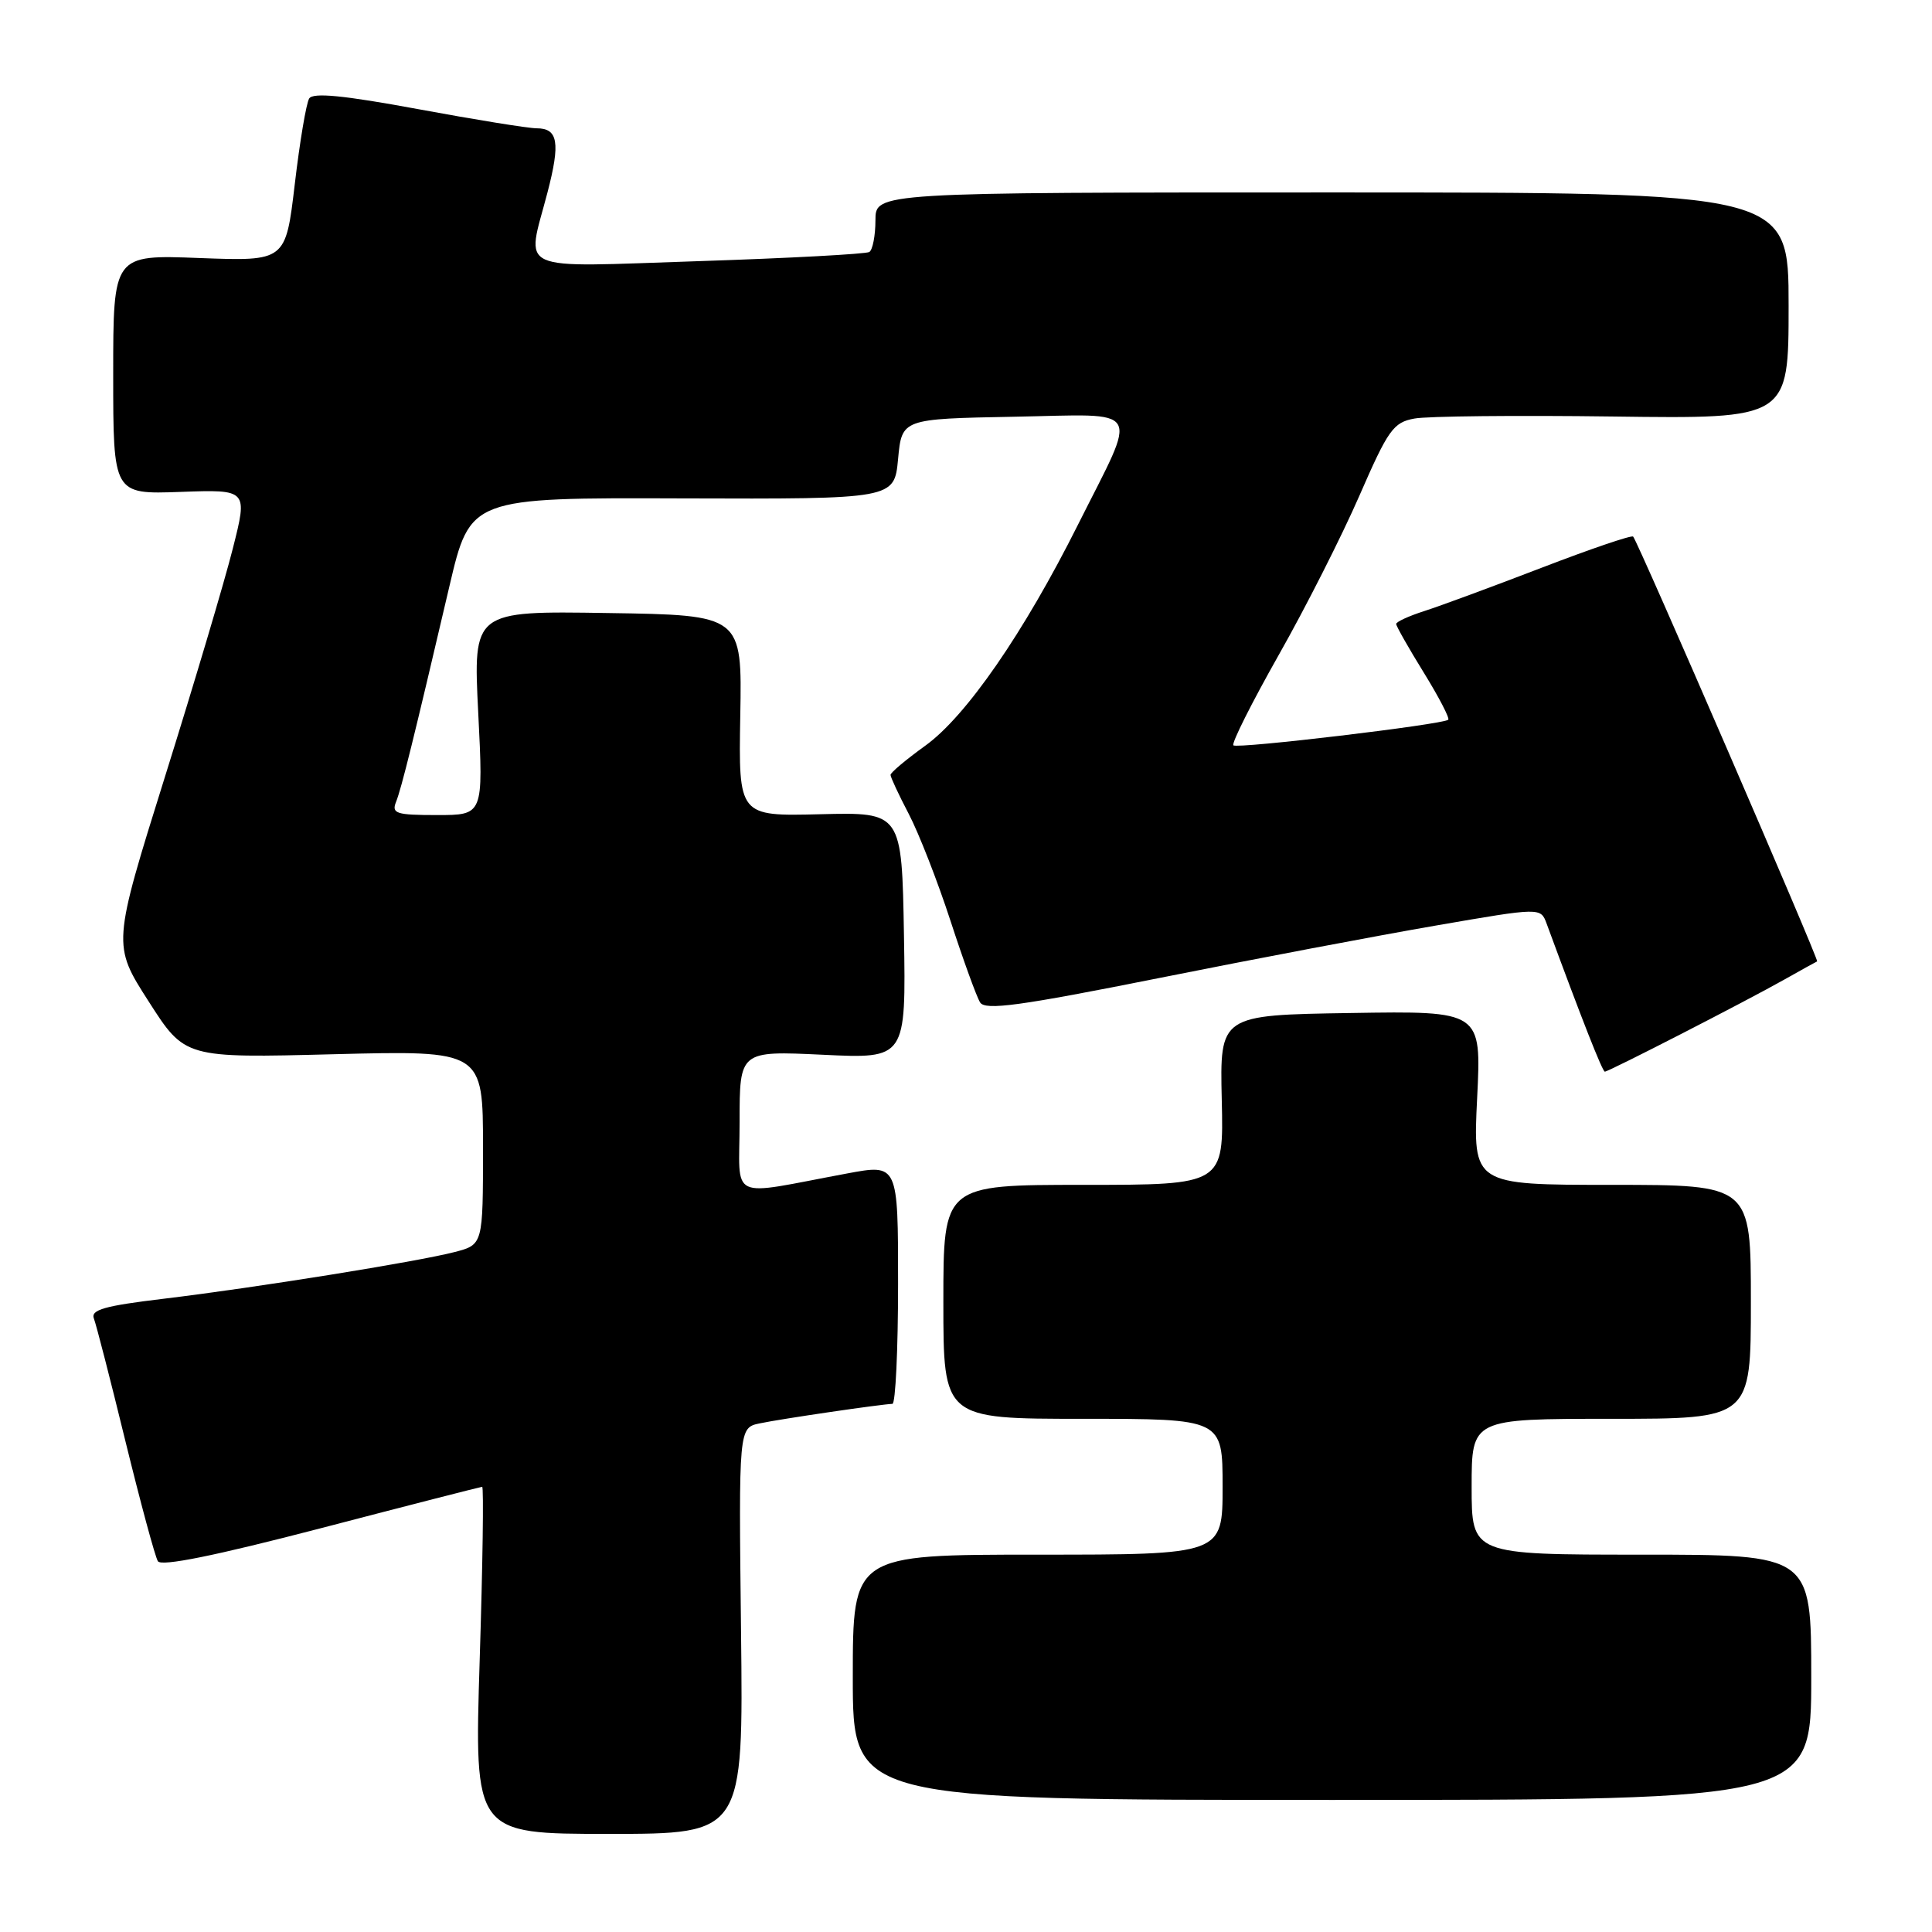 <?xml version="1.0" encoding="UTF-8" standalone="no"?>
<!DOCTYPE svg PUBLIC "-//W3C//DTD SVG 1.1//EN" "http://www.w3.org/Graphics/SVG/1.1/DTD/svg11.dtd" >
<svg xmlns="http://www.w3.org/2000/svg" xmlns:xlink="http://www.w3.org/1999/xlink" version="1.1" viewBox="0 0 256 256">
 <g >
 <path fill="currentColor"
d=" M 98.19 216.09 C 97.88 189.18 97.88 189.18 100.69 188.60 C 103.47 188.01 116.80 186.06 118.25 186.02 C 118.66 186.01 119.00 178.85 119.00 170.12 C 119.00 154.23 119.00 154.23 112.25 155.49 C 96.21 158.47 98.00 159.33 98.00 148.67 C 98.00 139.24 98.00 139.24 109.03 139.76 C 120.05 140.29 120.05 140.29 119.78 123.95 C 119.50 107.62 119.50 107.62 108.68 107.89 C 97.86 108.16 97.86 108.16 98.09 94.83 C 98.33 81.50 98.33 81.50 80.51 81.23 C 62.69 80.95 62.69 80.95 63.37 94.48 C 64.05 108.00 64.05 108.00 57.92 108.00 C 52.48 108.00 51.86 107.80 52.48 106.25 C 53.20 104.44 54.81 97.94 59.54 77.72 C 62.30 65.94 62.30 65.94 90.40 66.04 C 118.50 66.13 118.50 66.13 119.00 60.82 C 119.50 55.50 119.50 55.50 134.33 55.22 C 151.71 54.90 150.87 53.50 142.85 69.50 C 135.66 83.86 128.00 94.94 122.59 98.82 C 120.07 100.64 118.00 102.37 118.00 102.68 C 118.00 102.98 119.09 105.32 120.42 107.86 C 121.75 110.41 124.24 116.78 125.94 122.00 C 127.64 127.22 129.41 132.10 129.87 132.83 C 130.56 133.91 135.09 133.29 153.61 129.59 C 166.20 127.07 182.72 123.94 190.32 122.63 C 204.14 120.24 204.14 120.24 204.93 122.37 C 209.61 135.08 212.33 142.00 212.65 142.00 C 213.16 142.00 231.42 132.63 236.50 129.76 C 238.70 128.52 240.63 127.45 240.78 127.39 C 241.07 127.27 217.05 71.80 216.40 71.10 C 216.20 70.88 210.74 72.74 204.27 75.23 C 197.80 77.72 190.81 80.30 188.75 80.96 C 186.69 81.62 185.00 82.39 185.00 82.68 C 185.00 82.96 186.64 85.86 188.65 89.11 C 190.66 92.37 192.12 95.18 191.90 95.37 C 191.15 96.01 163.92 99.25 163.43 98.76 C 163.16 98.49 165.86 93.12 169.42 86.82 C 172.99 80.53 177.80 71.02 180.12 65.70 C 183.94 56.93 184.62 55.97 187.42 55.46 C 189.11 55.14 200.96 55.02 213.75 55.19 C 237.00 55.50 237.00 55.50 237.00 40.50 C 237.00 25.50 237.00 25.50 176.50 25.50 C 116.00 25.50 116.00 25.50 116.00 29.19 C 116.00 31.22 115.63 33.11 115.19 33.39 C 114.74 33.66 104.61 34.21 92.69 34.60 C 67.84 35.41 69.74 36.26 72.54 25.52 C 74.27 18.88 73.95 17.00 71.10 17.00 C 70.02 17.00 62.95 15.86 55.40 14.46 C 45.49 12.63 41.47 12.24 40.97 13.05 C 40.58 13.67 39.72 18.78 39.06 24.40 C 37.85 34.62 37.85 34.62 26.42 34.19 C 15.00 33.75 15.00 33.75 15.00 49.62 C 15.00 65.50 15.00 65.50 23.91 65.18 C 32.83 64.86 32.83 64.86 30.85 72.68 C 29.77 76.98 25.73 90.56 21.88 102.85 C 14.89 125.20 14.89 125.20 19.70 132.70 C 24.50 140.20 24.50 140.20 44.25 139.69 C 64.00 139.19 64.00 139.19 64.00 152.06 C 64.00 164.92 64.00 164.92 60.25 165.90 C 55.26 167.19 33.92 170.62 21.69 172.09 C 13.85 173.03 12.00 173.55 12.44 174.71 C 12.75 175.51 14.63 182.82 16.62 190.97 C 18.62 199.12 20.55 206.27 20.92 206.87 C 21.37 207.59 28.45 206.16 42.54 202.49 C 54.07 199.48 63.68 197.02 63.89 197.01 C 64.11 197.01 63.96 207.35 63.56 220.00 C 62.84 243.00 62.84 243.00 80.67 243.00 C 98.50 243.00 98.50 243.00 98.19 216.09 Z  M 240.00 222.25 C 240.00 206.00 240.00 206.00 217.50 206.00 C 195.00 206.00 195.00 206.00 195.00 197.00 C 195.00 188.00 195.00 188.00 213.50 188.00 C 232.00 188.00 232.00 188.00 232.00 172.50 C 232.00 157.00 232.00 157.00 213.58 157.00 C 195.16 157.00 195.16 157.00 195.73 145.48 C 196.30 133.95 196.30 133.95 178.97 134.23 C 161.63 134.50 161.63 134.50 161.89 145.75 C 162.15 157.00 162.15 157.00 143.58 157.00 C 125.00 157.00 125.00 157.00 125.00 172.50 C 125.00 188.00 125.00 188.00 143.50 188.00 C 162.00 188.00 162.00 188.00 162.00 197.00 C 162.00 206.00 162.00 206.00 137.50 206.00 C 113.00 206.00 113.00 206.00 113.00 222.25 C 113.00 238.50 113.00 238.50 176.50 238.50 C 240.00 238.50 240.00 238.50 240.00 222.25 Z "/>
</g>
</svg>